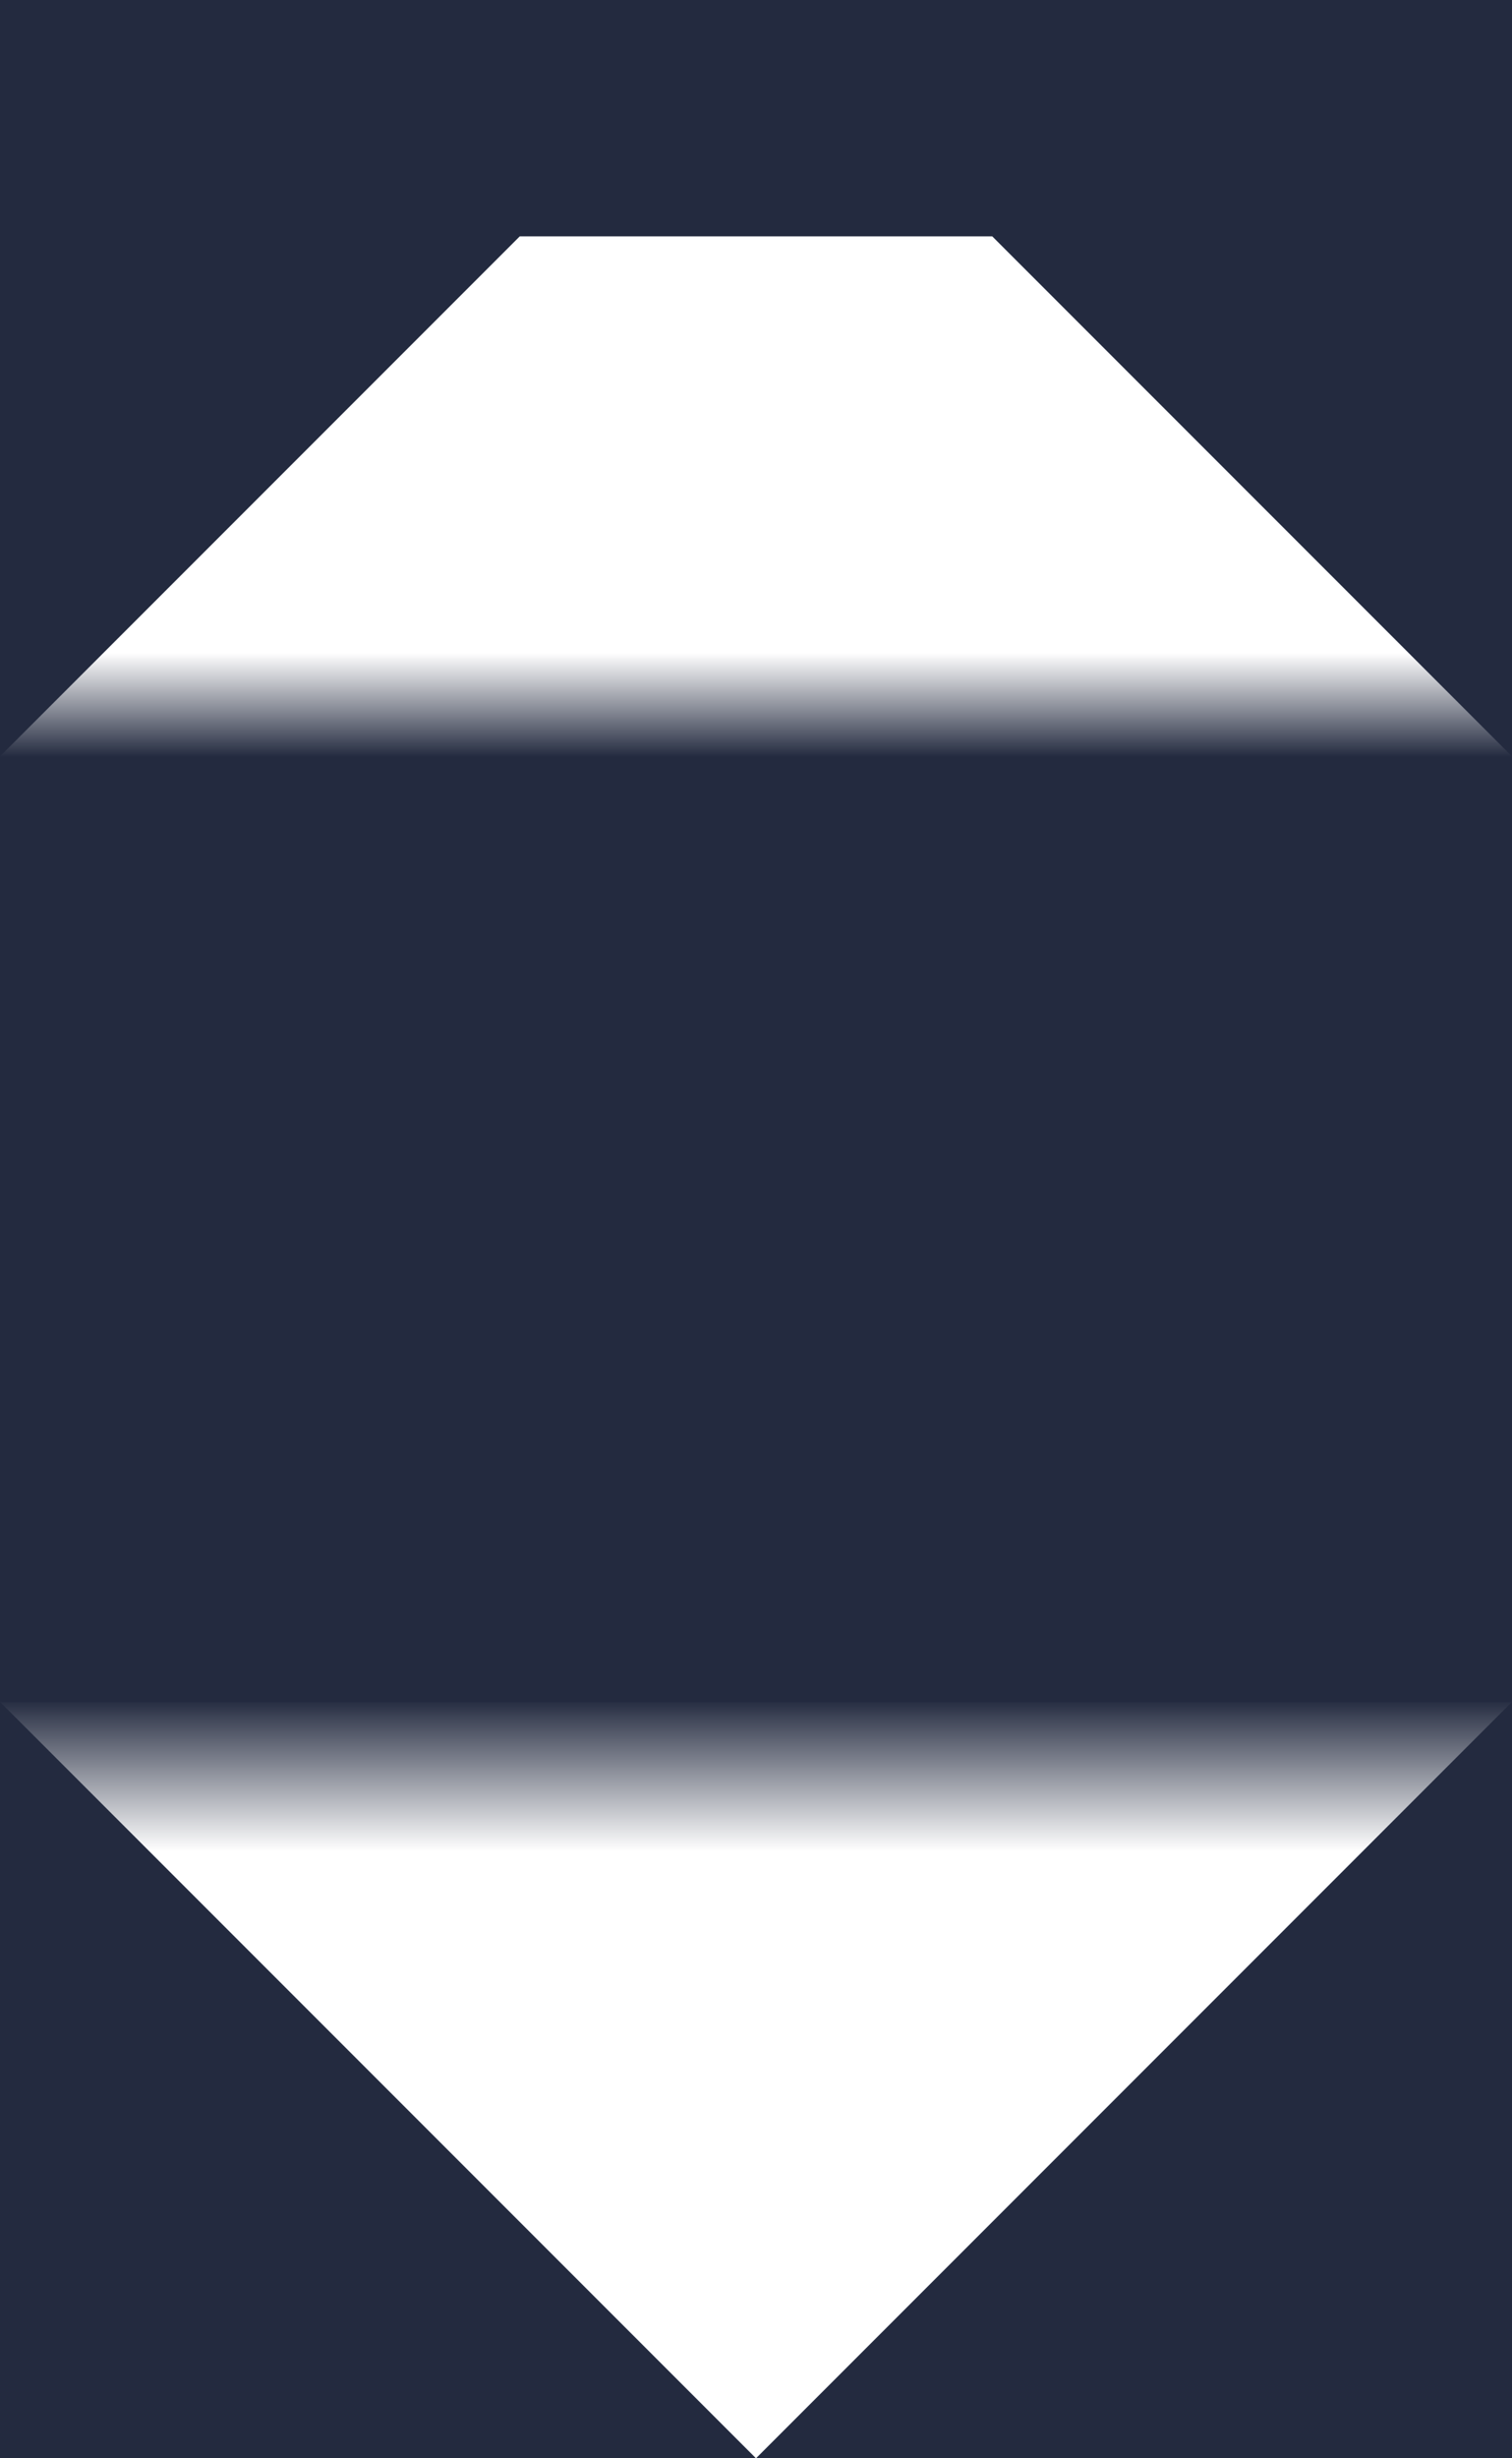<?xml version="1.0" encoding="iso-8859-1"?>
<svg width="320" height="520" xmlns="http://www.w3.org/2000/svg">
 
  <defs>
    <linearGradient id="grad2" x1="0%" y1="0%" x2="0%" y2="100%">
      <stop offset="00%" style="stop-color:rgb(255,255,255);stop-opacity:0" />
      <stop offset="20%" style="stop-color:rgb(255,255,255);stop-opacity:1" />
    </linearGradient>
    <linearGradient id="grad3" x1="0%" y1="0%" x2="0%" y2="100%">
      <stop offset="80%" style="stop-color:rgb(255,255,255);stop-opacity:1" />
      <stop offset="100%" style="stop-color:rgb(255,255,255);stop-opacity:0" />
    </linearGradient>
  </defs>
   <!-- Grand rectangle Orange -->
   <rect x="0" y="0" width="320" height="520" fill="#232a3f"/>
  <path id="bas" d="M320 360 L160 520 L0 360 Z"  stroke-width="0" stroke="#000000" fill="url(#grad2)"/>
  <path id="haut" d="M110 50 L210 50 L320 160 L0 160 Z"  stroke-width="0" stroke="#000000" fill="url(#grad3)"/>
  
</svg>

